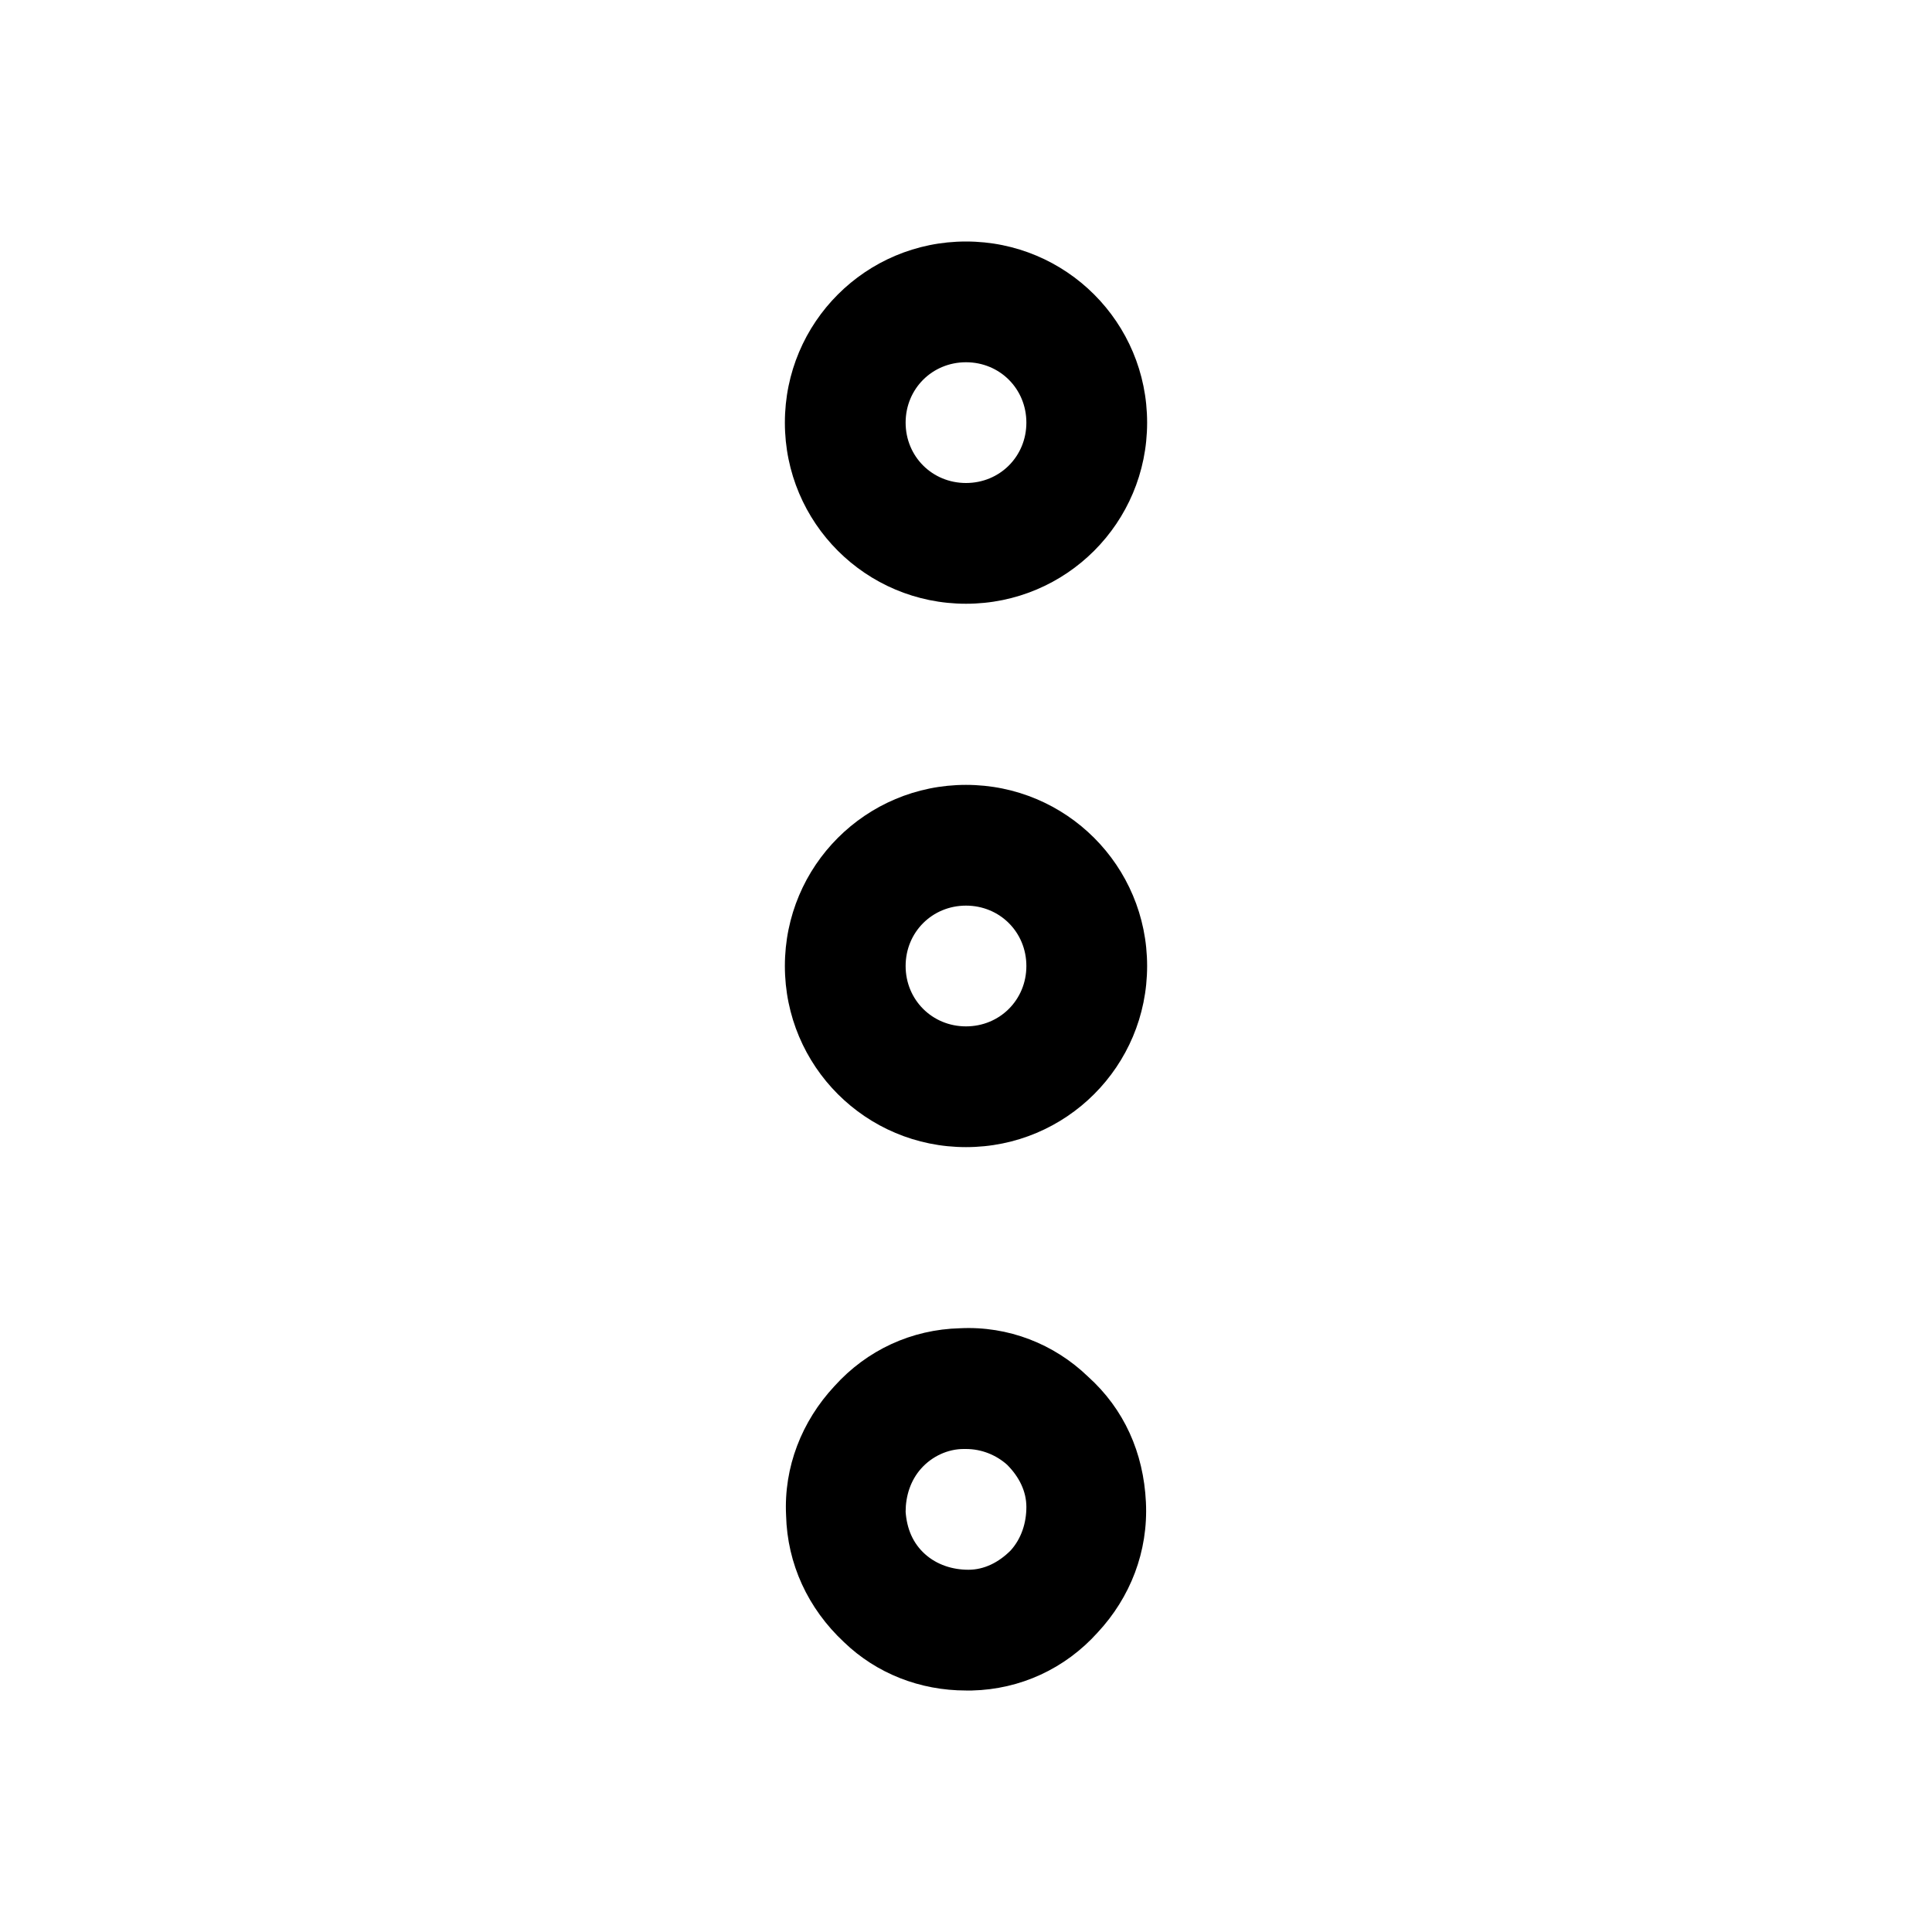 <?xml version="1.0" ?><svg style="enable-background:new 0 0 16 16;" version="1.1" viewBox="0 0 16 16" xml:space="preserve" xmlns="http://www.w3.org/2000/svg" xmlns:xlink="http://www.w3.org/1999/xlink"><g id="Guide"/><g id="Layer_2"><g><path d="M7.95,11c-0.4,0.01-0.77,0.18-1.04,0.48c-0.27,0.29-0.42,0.67-0.4,1.07c0.01,0.4,0.18,0.77,0.48,1.05    C7.26,13.86,7.62,14,8,14c0.02,0,0.04,0,0.05,0c0.4-0.01,0.77-0.18,1.04-0.48c0.27-0.29,0.42-0.67,0.4-1.08s-0.18-0.77-0.48-1.04    C8.73,11.13,8.35,10.98,7.95,11z M8.5,12.48c0,0.13-0.04,0.26-0.13,0.36C8.27,12.94,8.15,13,8.02,13c-0.13,0-0.26-0.04-0.36-0.13    c-0.1-0.09-0.15-0.21-0.16-0.35c0-0.13,0.04-0.26,0.13-0.36S7.85,12,7.98,12c0.01,0,0.01,0,0.02,0c0.13,0,0.25,0.05,0.34,0.13    C8.44,12.23,8.5,12.35,8.5,12.48C8.5,12.48,8.5,12.48,8.5,12.48z"/><path d="M8,6.5C7.17,6.5,6.5,7.17,6.5,8S7.17,9.5,8,9.5S9.5,8.83,9.5,8S8.83,6.5,8,6.5z M8,8.5C7.72,8.5,7.5,8.28,7.5,8    S7.72,7.5,8,7.5S8.5,7.72,8.5,8S8.28,8.5,8,8.5z"/><path d="M8,5c0.83,0,1.5-0.67,1.5-1.5S8.83,2,8,2S6.5,2.67,6.5,3.5S7.17,5,8,5z M8,3c0.28,0,0.5,0.22,0.5,0.5S8.28,4,8,4    S7.5,3.78,7.5,3.5S7.72,3,8,3z"/></g></g></svg>